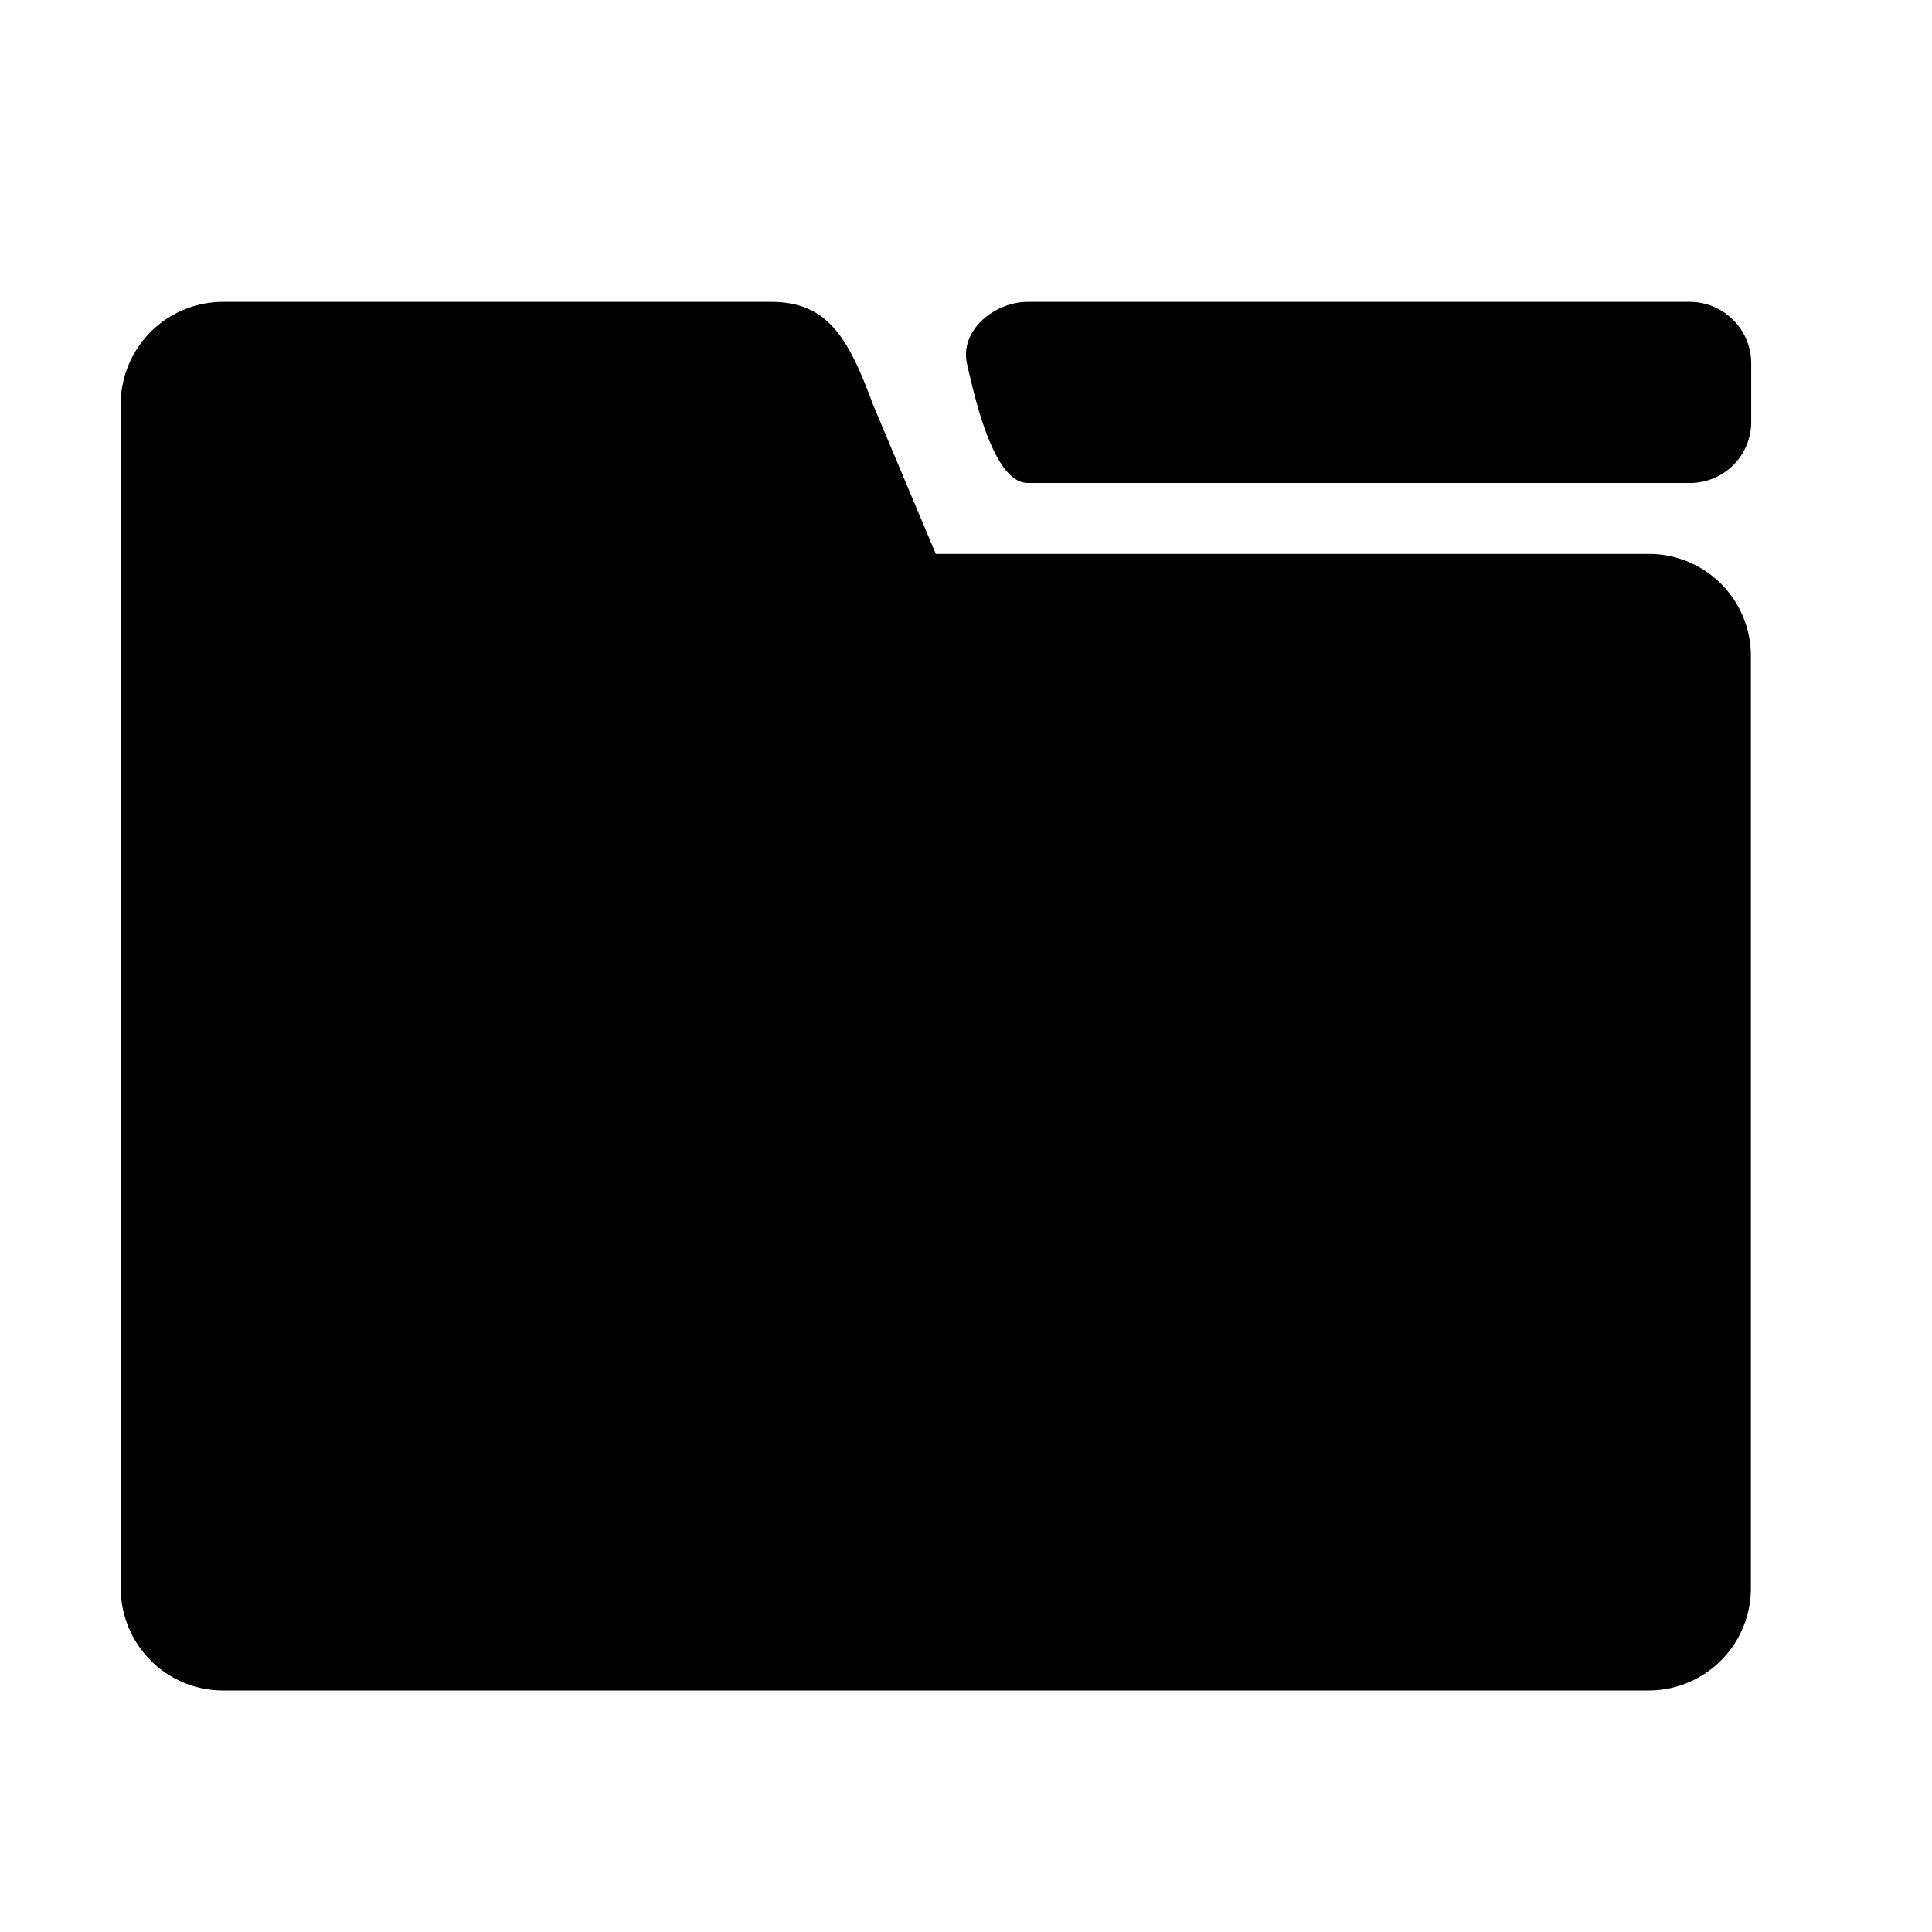 <svg xmlns="http://www.w3.org/2000/svg" width="24" height="24" viewBox="0 0 24 24">
<rect width="24" height="24" fill="none"/>
<path d="M9.579,3.75c.7,0,.959.443,1.265,1.274h0l.781,1.857h8.863A1.267,1.267,0,0,1,21.75,8.158h0V19.726A1.27,1.27,0,0,1,20.485,21H2.765A1.271,1.271,0,0,1,1.5,19.726h0V5.024A1.271,1.271,0,0,1,2.765,3.75H9.579ZM21,3.75a.764.764,0,0,1,.754.771v.709A.759.759,0,0,1,21,6H12.767c-.416,0-.651-1.022-.754-1.479-.095-.413.338-.771.754-.771Z" /></svg>
